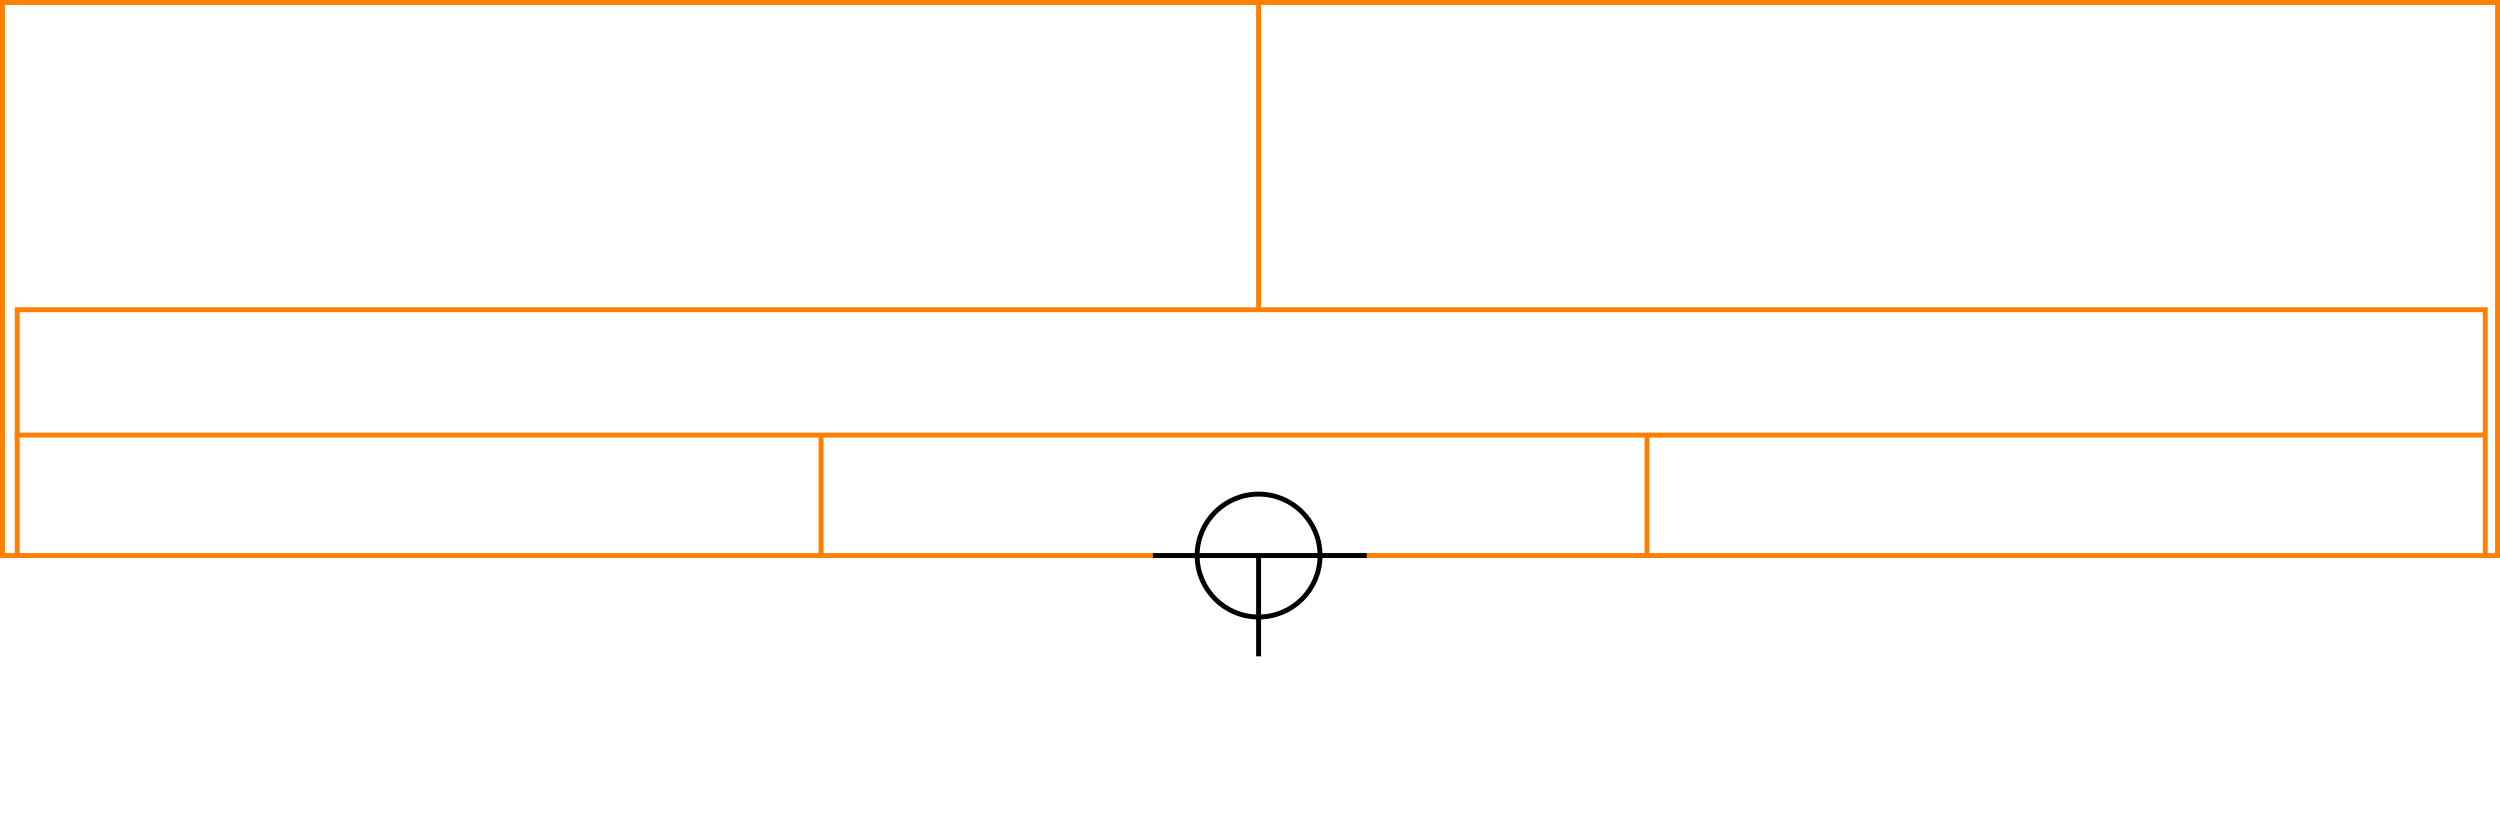 <svg xmlns="http://www.w3.org/2000/svg" height="339" width="1017">
  <g>
    <title>background</title>
    <rect fill="#fff" height="339" id="canvas_background" width="1017" x="0" y="0"></rect>
  </g>
  <g>
    <title>Rahmen</title>
    <rect fill="#fff" height="225" id="r1" stroke="#FF7F00" stroke-width="2" width="1015" x="1" y="1"></rect>
  </g>
  <g>
    <title>Zaehler</title>
    <line fill="none" id="z4" stroke="#FF7F00" stroke-width="2" x1="512" x2="512" y1="1" y2="151"></line>
  </g>
  <g>
    <title>Verteiler</title>
    <rect fill="#fff" height="100" id="v1" stroke="#FF7F00" stroke-width="2" width="1004" x="7" y="126"></rect>
    <line fill="none" id="v2" stroke="#FF7F00" stroke-width="2" x1="6" x2="1011" y1="177" y2="177"></line>
    <line fill="none" id="v3" stroke="#FF7F00" stroke-width="2" x1="334" x2="334" y1="177" y2="226"></line>
    <line fill="none" id="v4" stroke="#FF7F00" stroke-width="2" x1="670" x2="670" y1="177" y2="226"></line>
  </g>
  <g>
    <title>NAP</title>
    <ellipse cx="512" cy="226" fill="none" id="svg21" rx="25" ry="25" stroke="#000" stroke-width="2"></ellipse>
    <line fill="none" id="svg22" stroke="#000" stroke-width="2" x1="469" x2="556" y1="226" y2="226"></line>
    <line fill="none" id="svg23" stroke="#000" stroke-width="2" x1="512" x2="512" y1="226" y2="267"></line>
  </g>
</svg>
